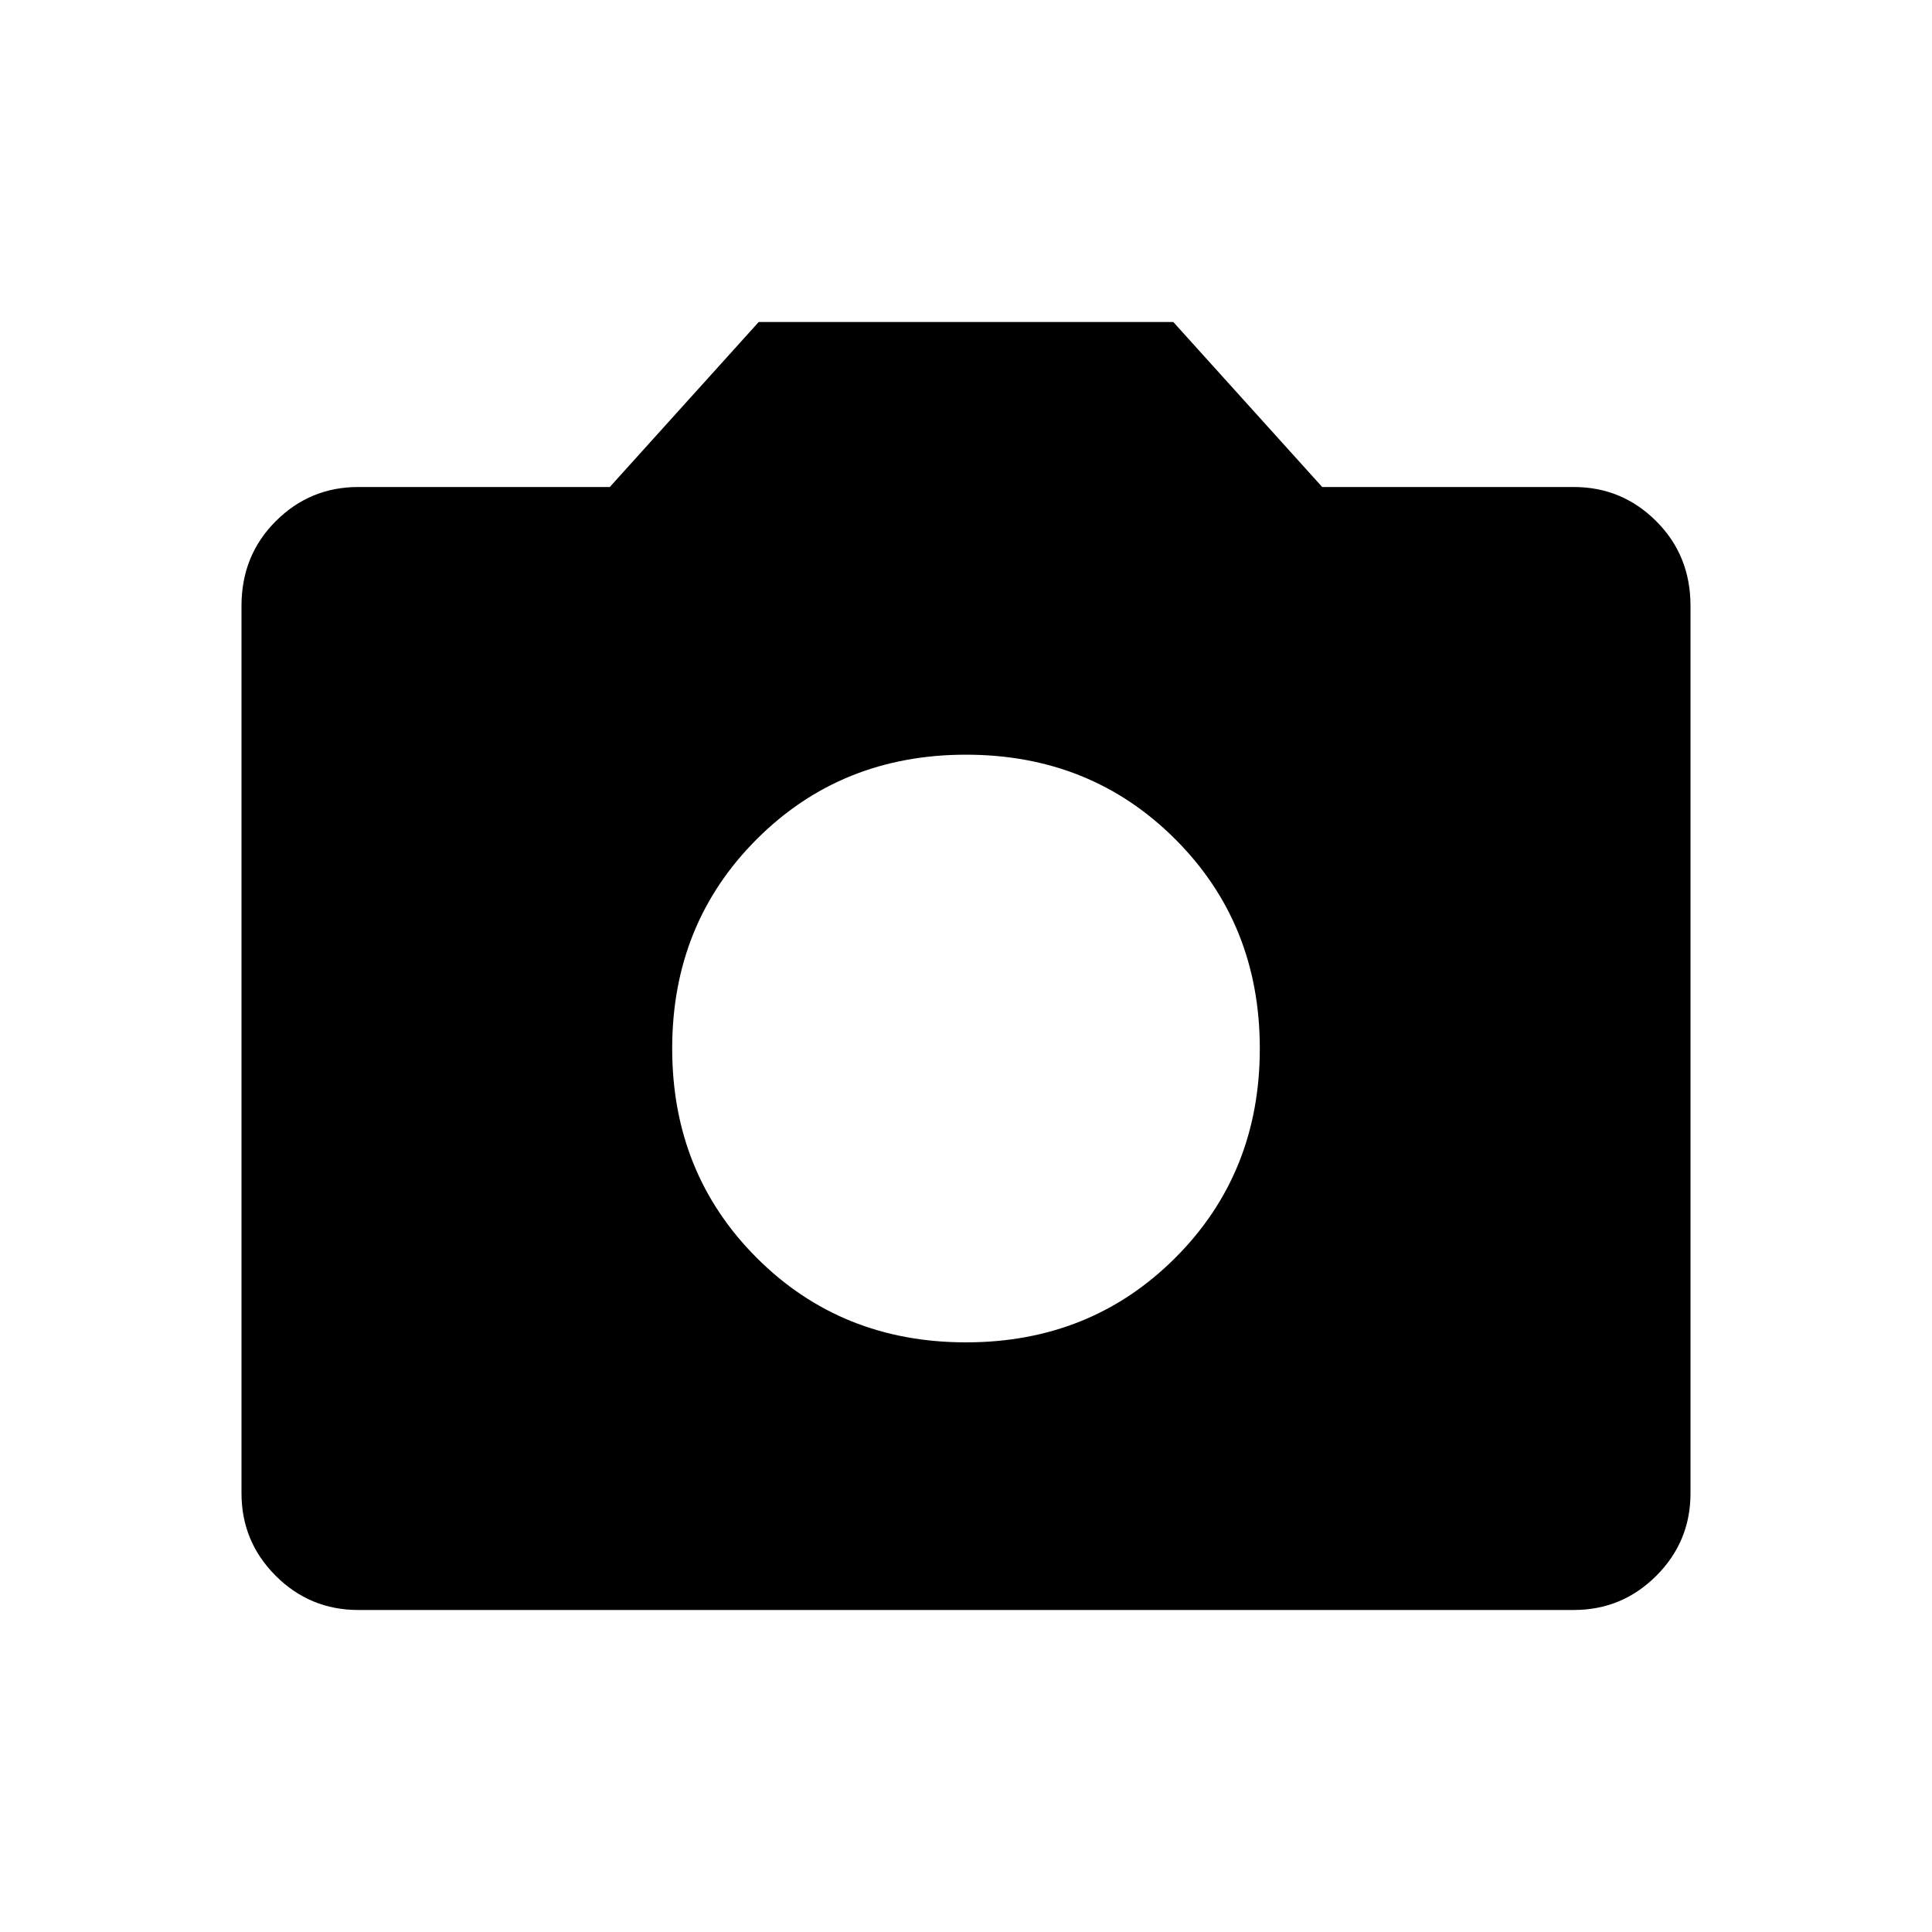 <svg xmlns="http://www.w3.org/2000/svg" height="40" width="40"><path d="M20 27.792Q22.583 27.792 24.333 26.042Q26.083 24.292 26.083 21.708Q26.083 19.125 24.333 17.375Q22.583 15.625 20 15.625Q17.417 15.625 15.667 17.375Q13.917 19.125 13.917 21.708Q13.917 24.292 15.667 26.042Q17.417 27.792 20 27.792ZM7.417 33.333Q6.417 33.333 5.708 32.625Q5 31.917 5 30.917V12.542Q5 11.5 5.708 10.792Q6.417 10.083 7.417 10.083H12.625L15.708 6.667H24.292L27.375 10.083H32.583Q33.583 10.083 34.292 10.792Q35 11.5 35 12.542V30.917Q35 31.917 34.292 32.625Q33.583 33.333 32.583 33.333Z"/></svg>